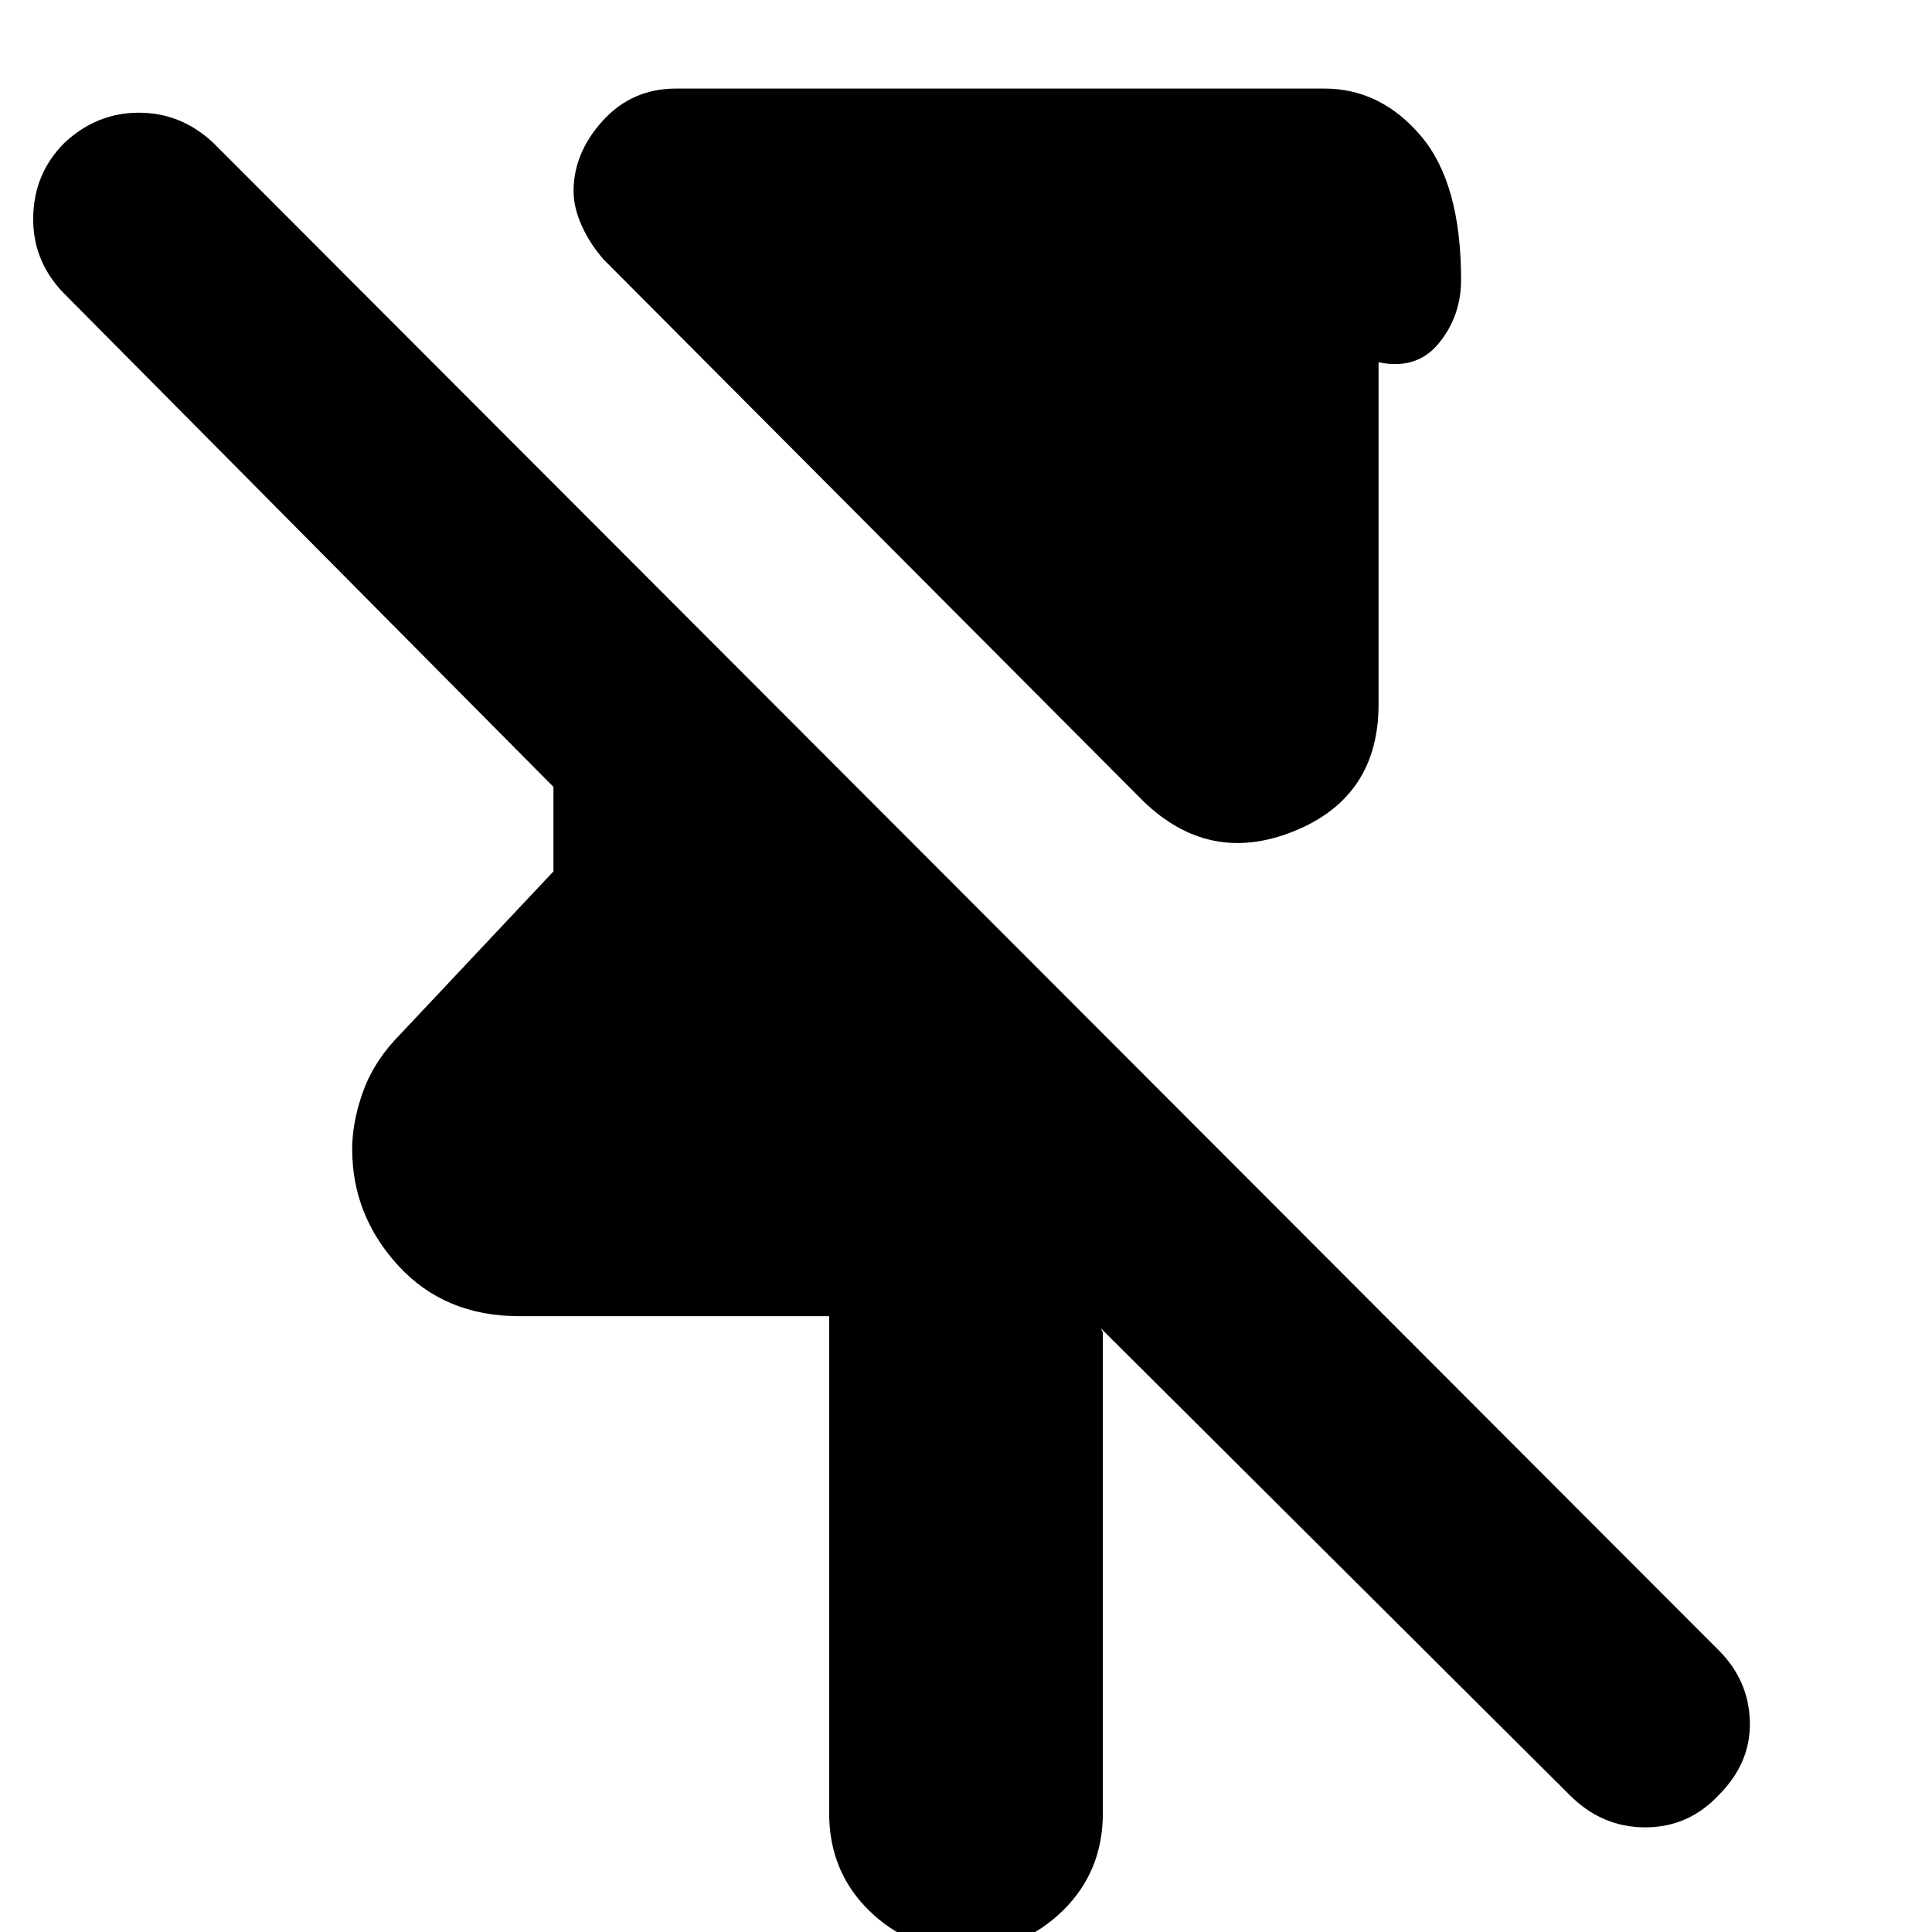 <svg xmlns="http://www.w3.org/2000/svg" height="24" viewBox="0 -960 960 960" width="24"><path d="M568-562 300-831q-7-8-11-17t-4-17q0-19 14.5-35t36.5-16h322q28 0 48 23.5t20 71.5q0 18-11 31.5t-30 9.5v170q0 46-42 63t-75-15ZM412-59v-247H258q-37 0-60-25t-23-58q0-13 5-27.5t16-26.5l79-84v-42L31-815q-15-16-14.5-37.5T32-889q16-15 37-15t37 15l748 749q15 15 15.5 35.5T854-68q-15 16-36.5 16T780-68L547-300l1 2v239q0 29-20 48.5T480 9q-28 0-48-19.5T412-59Z"/></svg>